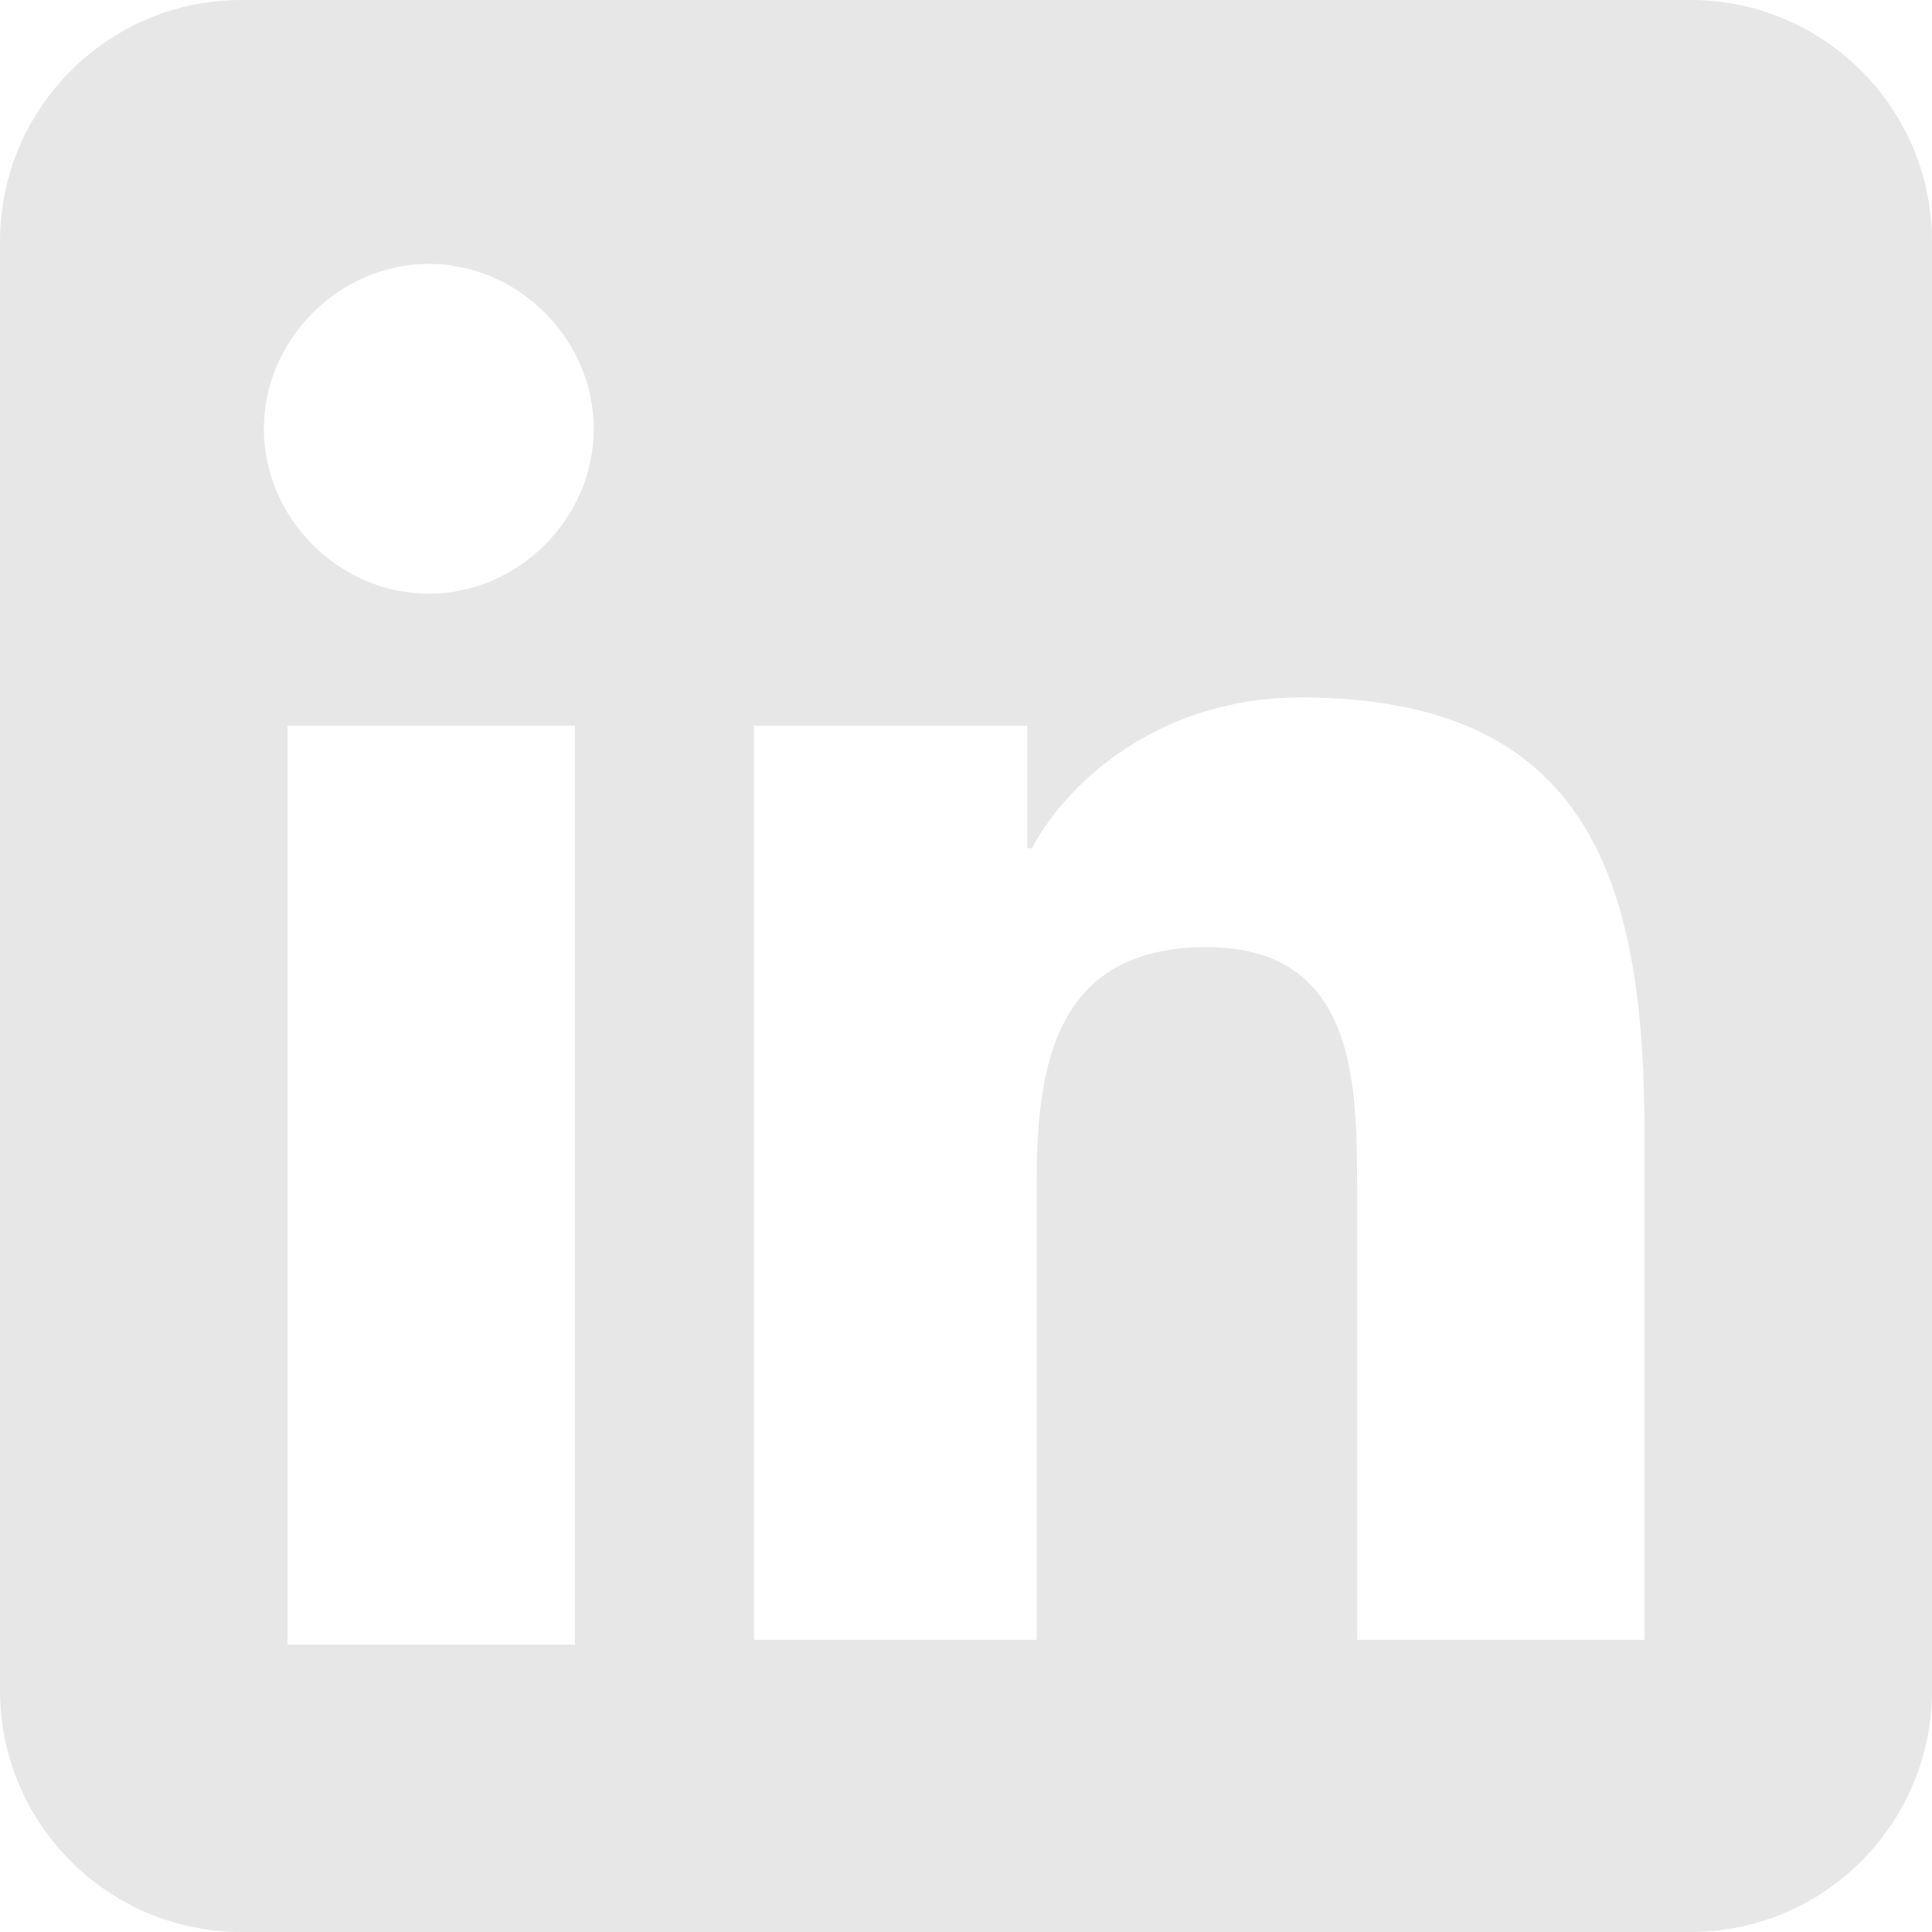 <?xml version="1.0" encoding="utf-8"?>
<!-- Generator: Adobe Illustrator 22.0.1, SVG Export Plug-In . SVG Version: 6.00 Build 0)  -->
<svg version="1.1" id="Layer_1" xmlns="http://www.w3.org/2000/svg" xmlns:xlink="http://www.w3.org/1999/xlink" x="0px" y="0px"
	 viewBox="0 0 41 41" enable-background="new 0 0 41 41" xml:space="preserve">
<path id="Blue_1_" display="none" fill="#3E5B99" d="M38.7,41c1.2,0,2.3-1,2.3-2.3V2.3C41,1,39.9,0,38.7,0H2.3C1,0,0,1,0,2.3v36.4
	C0,39.9,1,41,2.3,41H38.7z"/>
<path id="f" display="none" fill="#FFFFFF" d="M28.3,41V25.1h5.3l0.8-6.2h-6.1V15c0-1.8,0.5-3,3.1-3h3.3V6.4
	c-0.6-0.1-2.5-0.2-4.8-0.2c-4.7,0-8,2.9-8,8.2V19h-5.3v6.2h5.3V41H28.3z"/>
<path fill="#E7E7E8" d="M35.875,0H5.125C2.296,0,0,2.296,0,5.125v30.75C0,38.704,2.296,41,5.125,41h30.75
	C38.704,41,41,38.704,41,35.875V5.125C41,2.296,38.704,0,35.875,0z M12.2,34.9H6.1V15.4h6.1V34.9z M9.1,12.6c-1.9,0-3.5-1.6-3.5-3.5
	c0-1.9,1.6-3.5,3.5-3.5c1.9,0,3.5,1.6,3.5,3.5C12.6,11,11,12.6,9.1,12.6z M34.9,34.8h-6.1v-9.5c0-2.3,0-5.2-3.2-5.2
	c-3.2,0-3.6,2.5-3.6,5v9.7h-6V15.4h5.8V18h0.1c0.8-1.5,2.8-3.2,5.7-3.2c6.2,0,7.3,4,7.3,9.3V34.8z"/>
<path id="XMLID_44_" display="none" fill="#5FA9DD" d="M41,7.8c-1.5,0.7-3.1,1.1-4.8,1.3c1.7-1,3.1-2.7,3.7-4.6
	c-1.6,1-3.4,1.7-5.3,2c-1.5-1.6-3.7-2.7-6.1-2.7c-4.6,0-8.4,3.8-8.4,8.4c0,0.7,0.1,1.3,0.2,1.9c-7-0.4-13.2-3.7-17.3-8.8
	C2.1,6.6,1.7,8.1,1.7,9.6c0,2.9,1.5,5.5,3.7,7c-1.4,0-2.7-0.4-3.8-1.1v0.1c0,4.1,2.9,7.5,6.7,8.2c-0.7,0.2-1.4,0.3-2.2,0.3
	c-0.5,0-1.1-0.1-1.6-0.2c1.1,3.3,4.2,5.8,7.8,5.8C9.6,32.1,5.9,33.5,2,33.5c-0.7,0-1.3,0-2-0.1c3.7,2.4,8.1,3.8,12.9,3.8
	c15.5,0,23.9-12.8,23.9-23.9c0-0.4,0-0.7,0-1.1C38.4,10.9,39.8,9.5,41,7.8z"/>
</svg>
